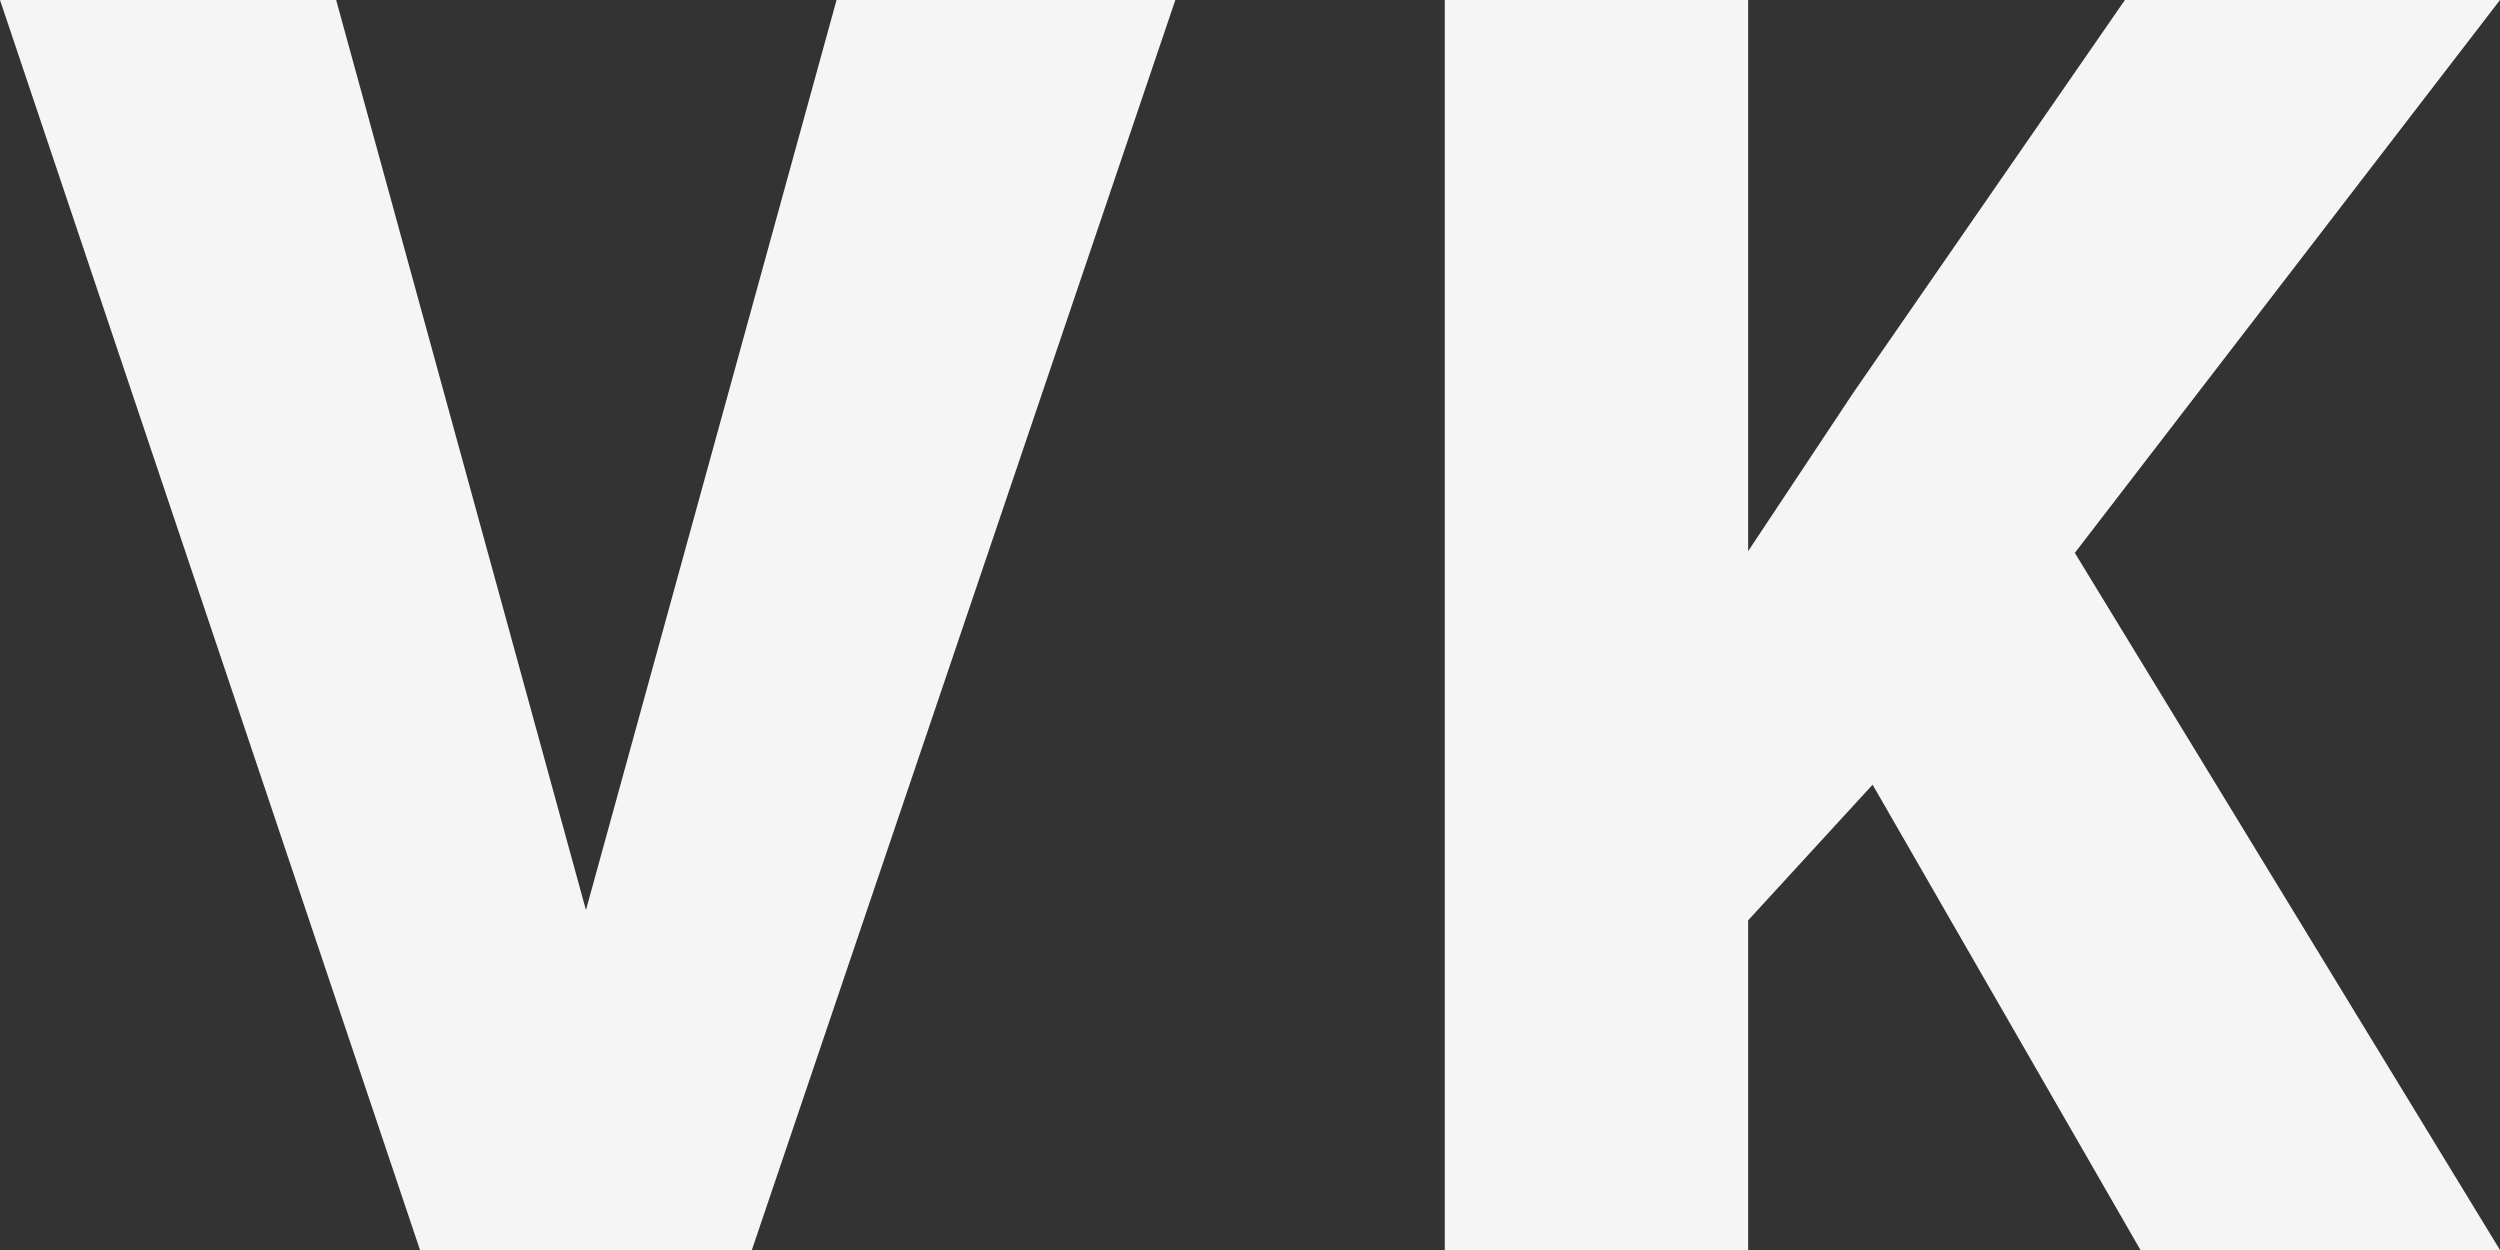 <svg width="58" height="29" viewBox="0 0 58 29" fill="none" xmlns="http://www.w3.org/2000/svg">
<rect x="0" y="0" width="58" height="29" fill="#333333" stroke="none"/>
<path d="M13.594 21.113L19.408 0H27.268L17.443 29H9.744L0 0H7.799L13.594 21.113Z" fill="#F5F5F5"/>
<path d="M43.444 18.205L40.557 21.352V29H33.519V0H40.557V12.787L43.003 9.102L49.298 0H58L48.136 12.827L58 29H49.659L43.444 18.205Z" fill="#F5F5F5"/>
</svg>

